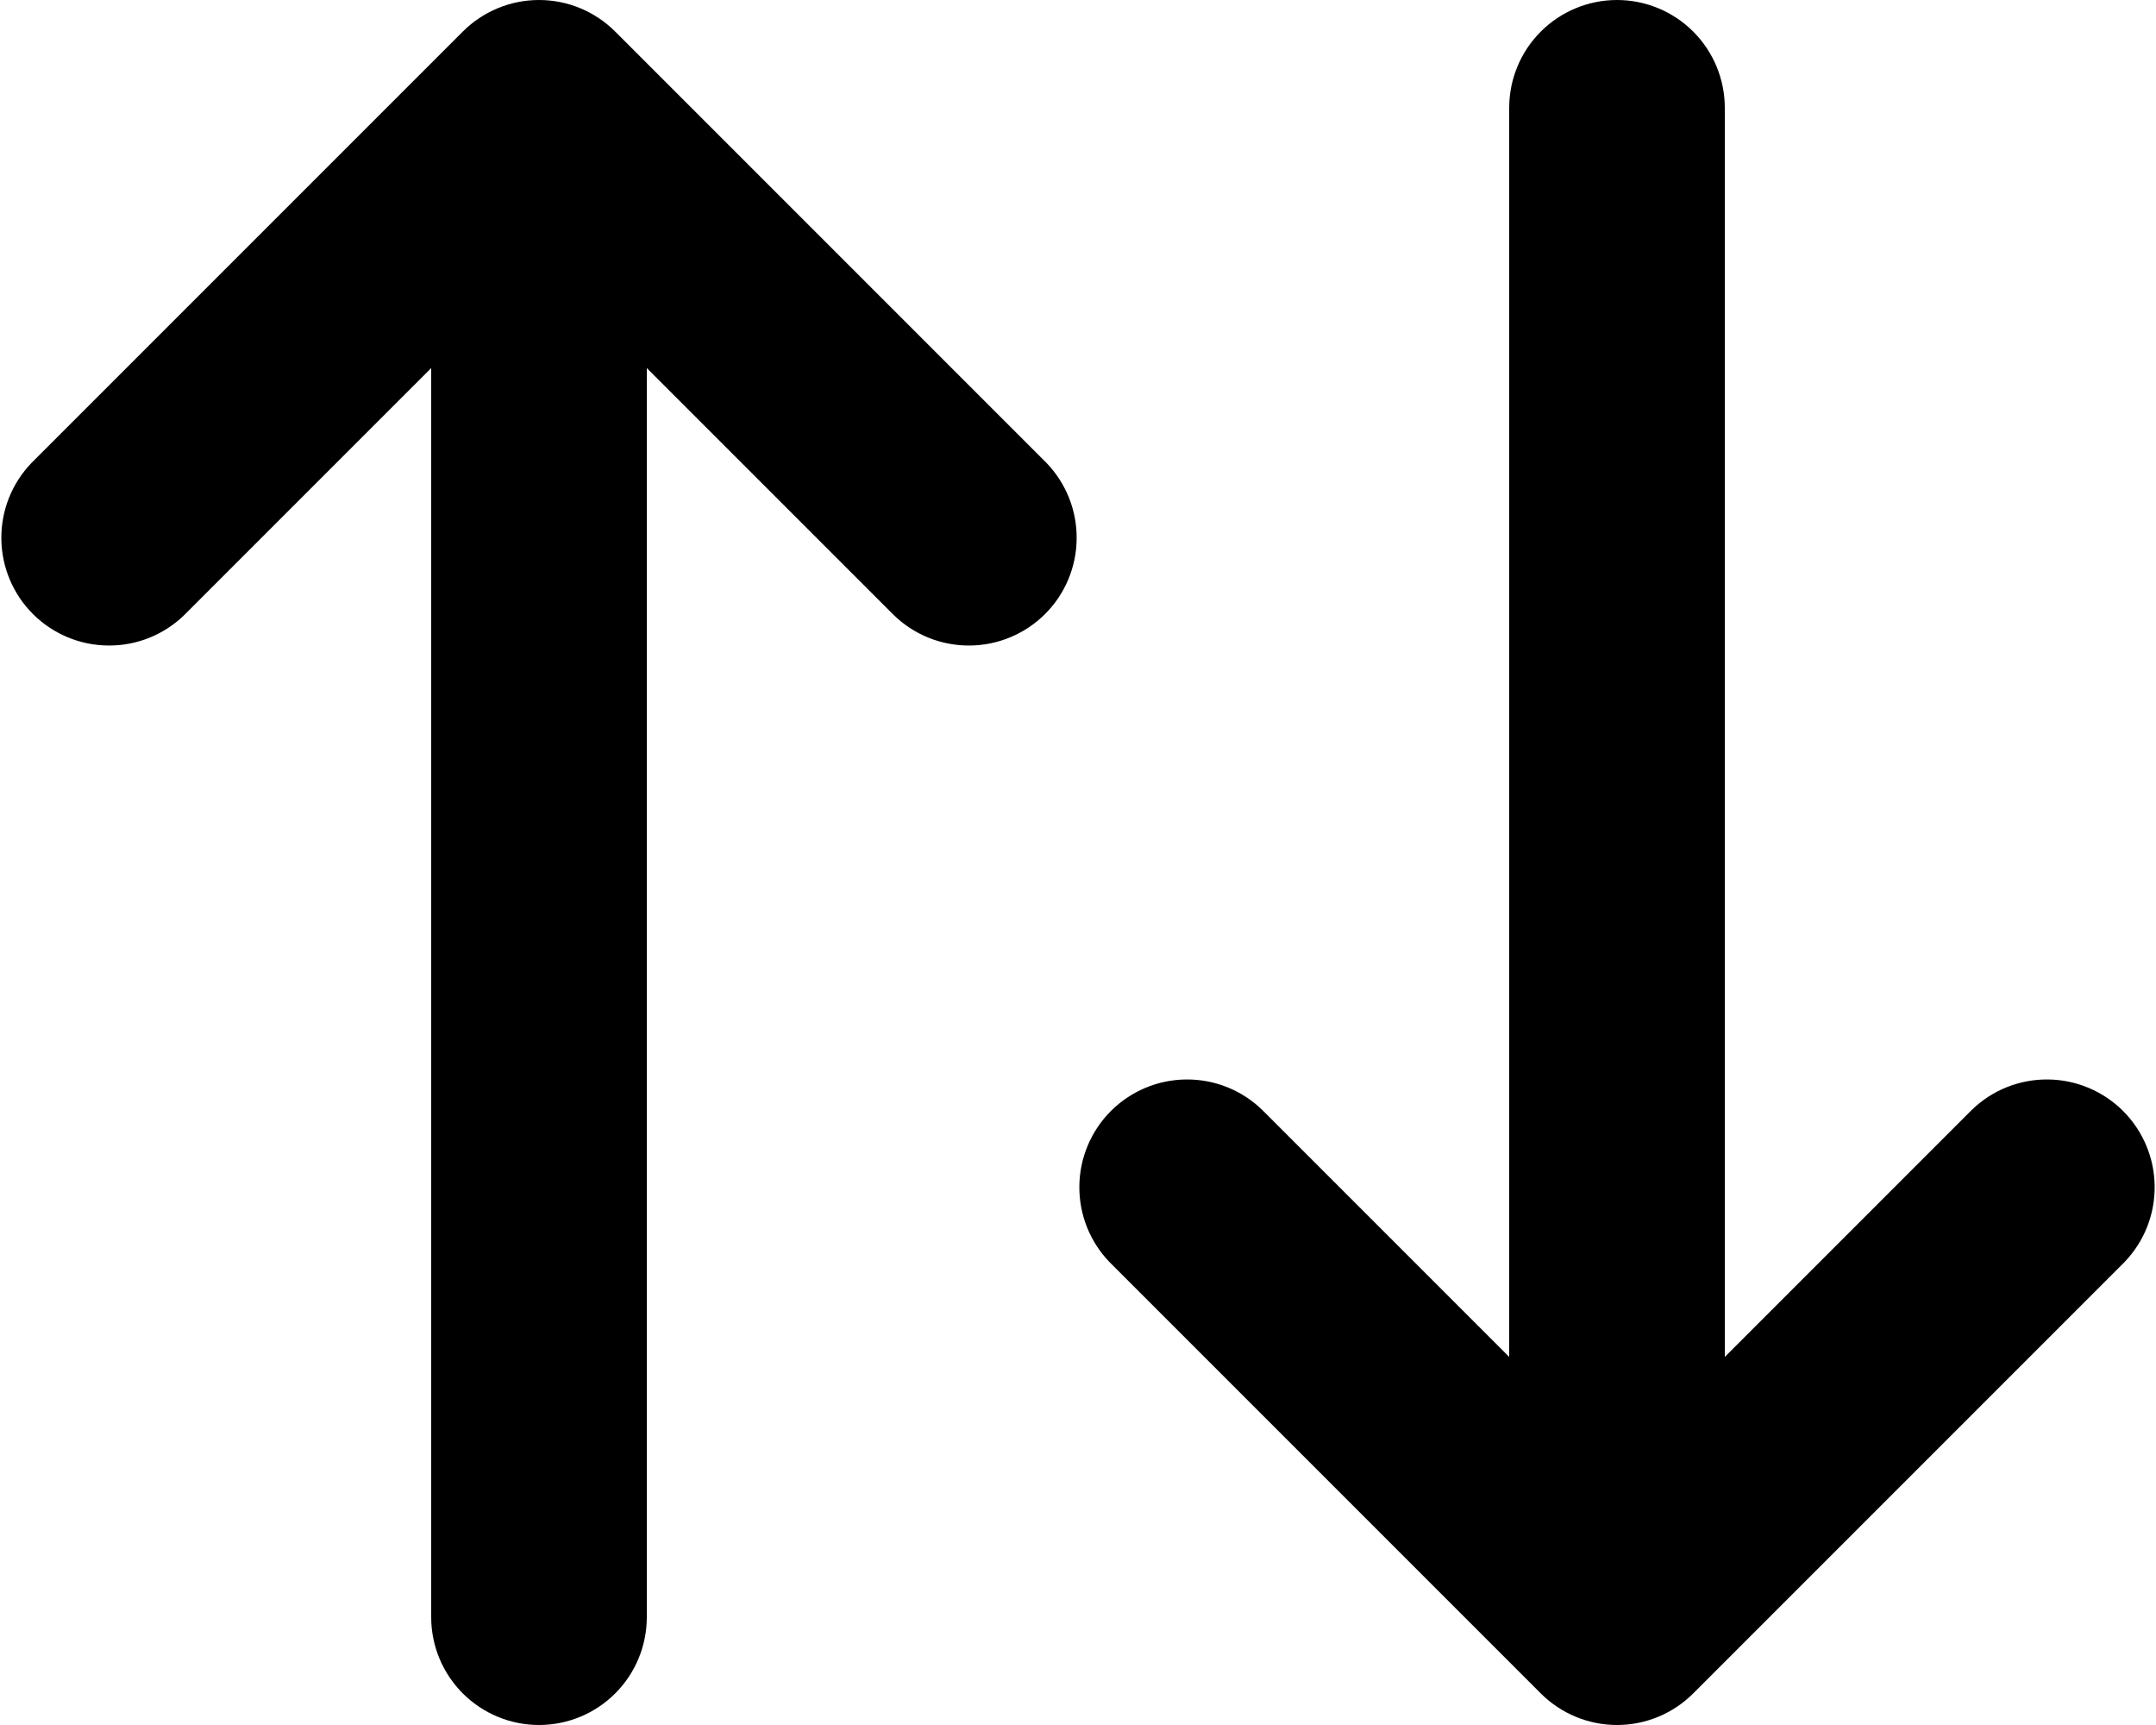 <svg width="40" height="32" viewBox="0 0 40 32" fill="none" xmlns="http://www.w3.org/2000/svg" xmlns:xlink="http://www.w3.org/1999/xlink">
<path d="M8.586,0.586C8.961,0.211 9.47,0 10,0C10.53,0 11.039,0.211 11.414,0.586L19.414,8.586C19.778,8.963 19.98,9.468 19.975,9.993C19.971,10.517 19.761,11.019 19.39,11.39C19.019,11.76 18.517,11.971 17.993,11.975C17.468,11.98 16.963,11.778 16.586,11.414L12,6.828L12,30C12,30.53 11.789,31.039 11.414,31.414C11.039,31.789 10.531,32 10,32C9.47,32 8.961,31.789 8.586,31.414C8.211,31.039 8,30.53 8,30L8,6.828L3.414,11.414C3.037,11.778 2.532,11.98 2.007,11.975C1.483,11.971 0.981,11.76 0.61,11.39C0.24,11.019 0.029,10.517 0.025,9.993C0.02,9.468 0.222,8.963 0.586,8.586L8.586,0.586ZM28,25.172L28,2C28,1.47 28.211,0.961 28.586,0.586C28.961,0.211 29.47,0 30,0C30.53,0 31.039,0.211 31.414,0.586C31.789,0.961 32,1.47 32,2L32,25.172L36.586,20.586C36.963,20.222 37.468,20.02 37.993,20.025C38.517,20.029 39.019,20.24 39.39,20.61C39.76,20.981 39.971,21.483 39.975,22.007C39.98,22.532 39.778,23.037 39.414,23.414L31.414,31.414C31.039,31.789 30.53,32 30,32C29.47,32 28.961,31.789 28.586,31.414L20.586,23.414C20.222,23.037 20.02,22.532 20.025,22.007C20.029,21.483 20.24,20.981 20.61,20.61C20.981,20.24 21.483,20.029 22.007,20.025C22.532,20.02 23.037,20.222 23.414,20.586L28,25.172Z" fill="#000000"/>
</svg>
